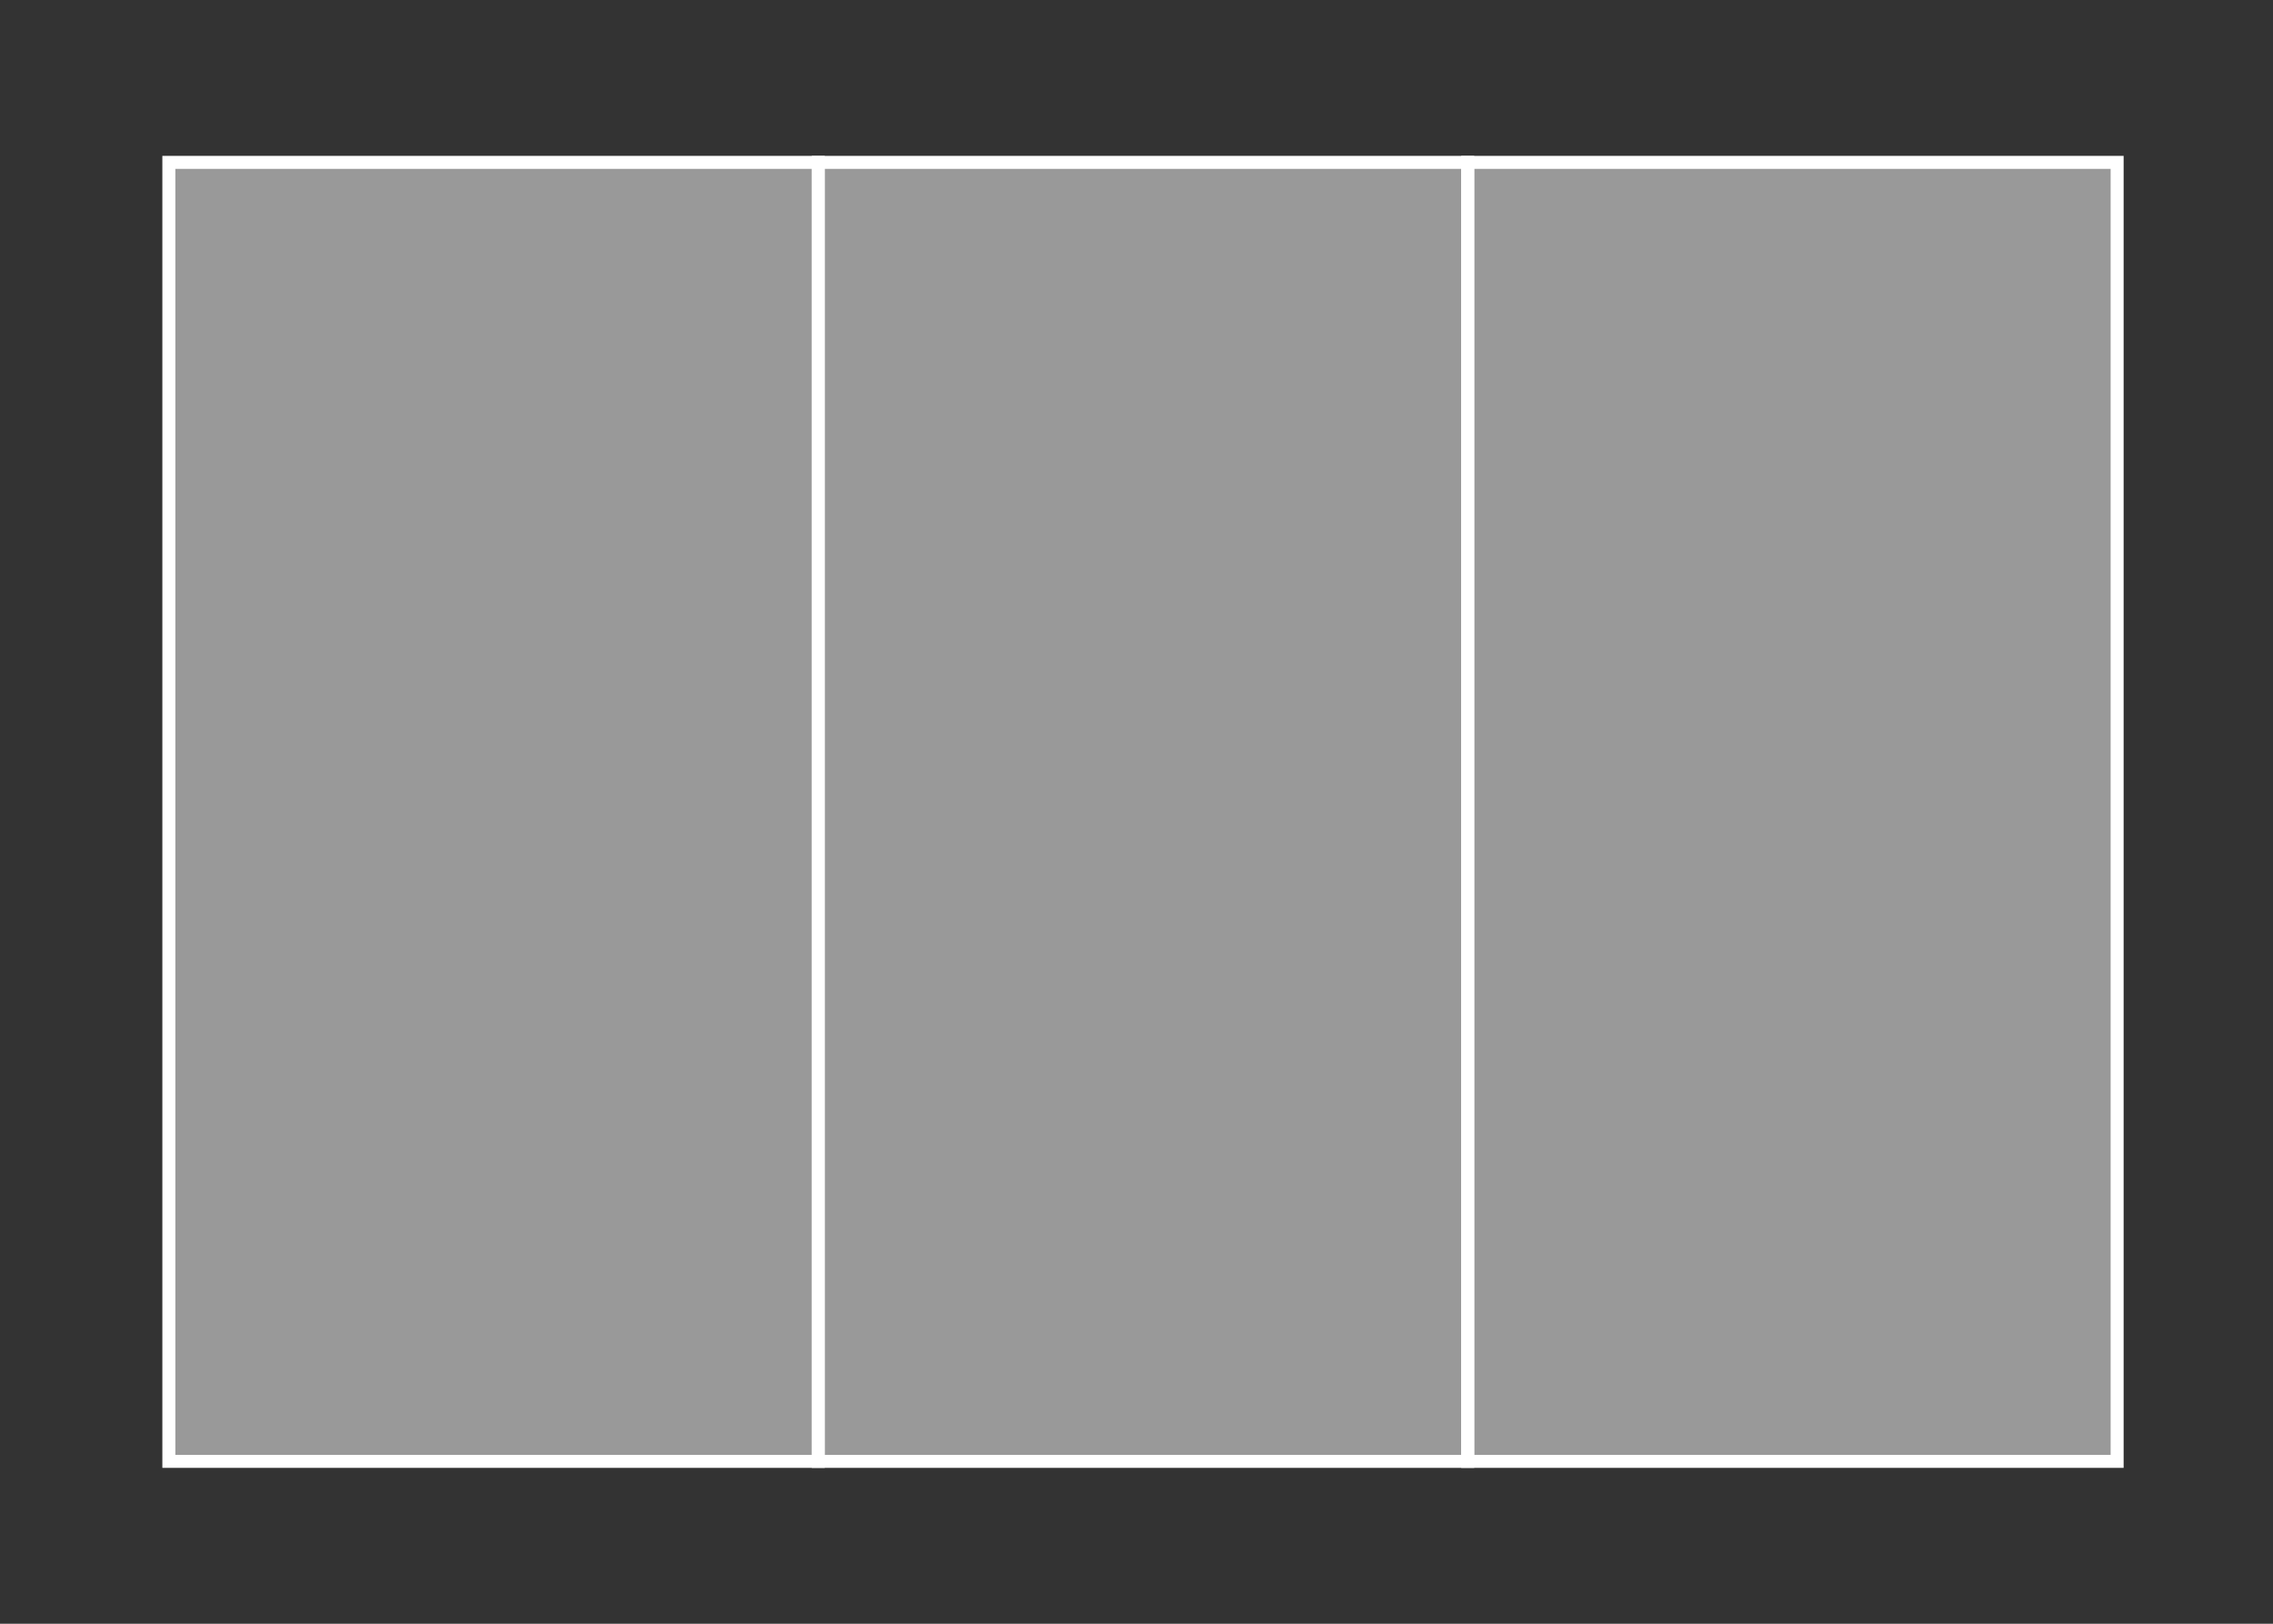 <svg width="350" height="250" viewBox="0 0 350 250" fill="none" xmlns="http://www.w3.org/2000/svg">
<rect x="0" y="0" width="350" height="250" fill="#333333" stroke="none"/>
<g id="flag / africa / chad / b">
<g id="chad b">
<path id="navy" fill-rule="evenodd" clip-rule="evenodd" d="M26 225H126V25H26V225Z" fill="white" fill-opacity="0.5" stroke="white" stroke-width="2"/>
<path id="yellow" fill-rule="evenodd" clip-rule="evenodd" d="M126 225H226V25H126V225Z" fill="white" fill-opacity="0.5" stroke="white" stroke-width="2"/>
<path id="red" fill-rule="evenodd" clip-rule="evenodd" d="M226 225H326V25H226V225Z" fill="white" fill-opacity="0.5" stroke="white" stroke-width="2"/>
</g>
</g>
</svg>
